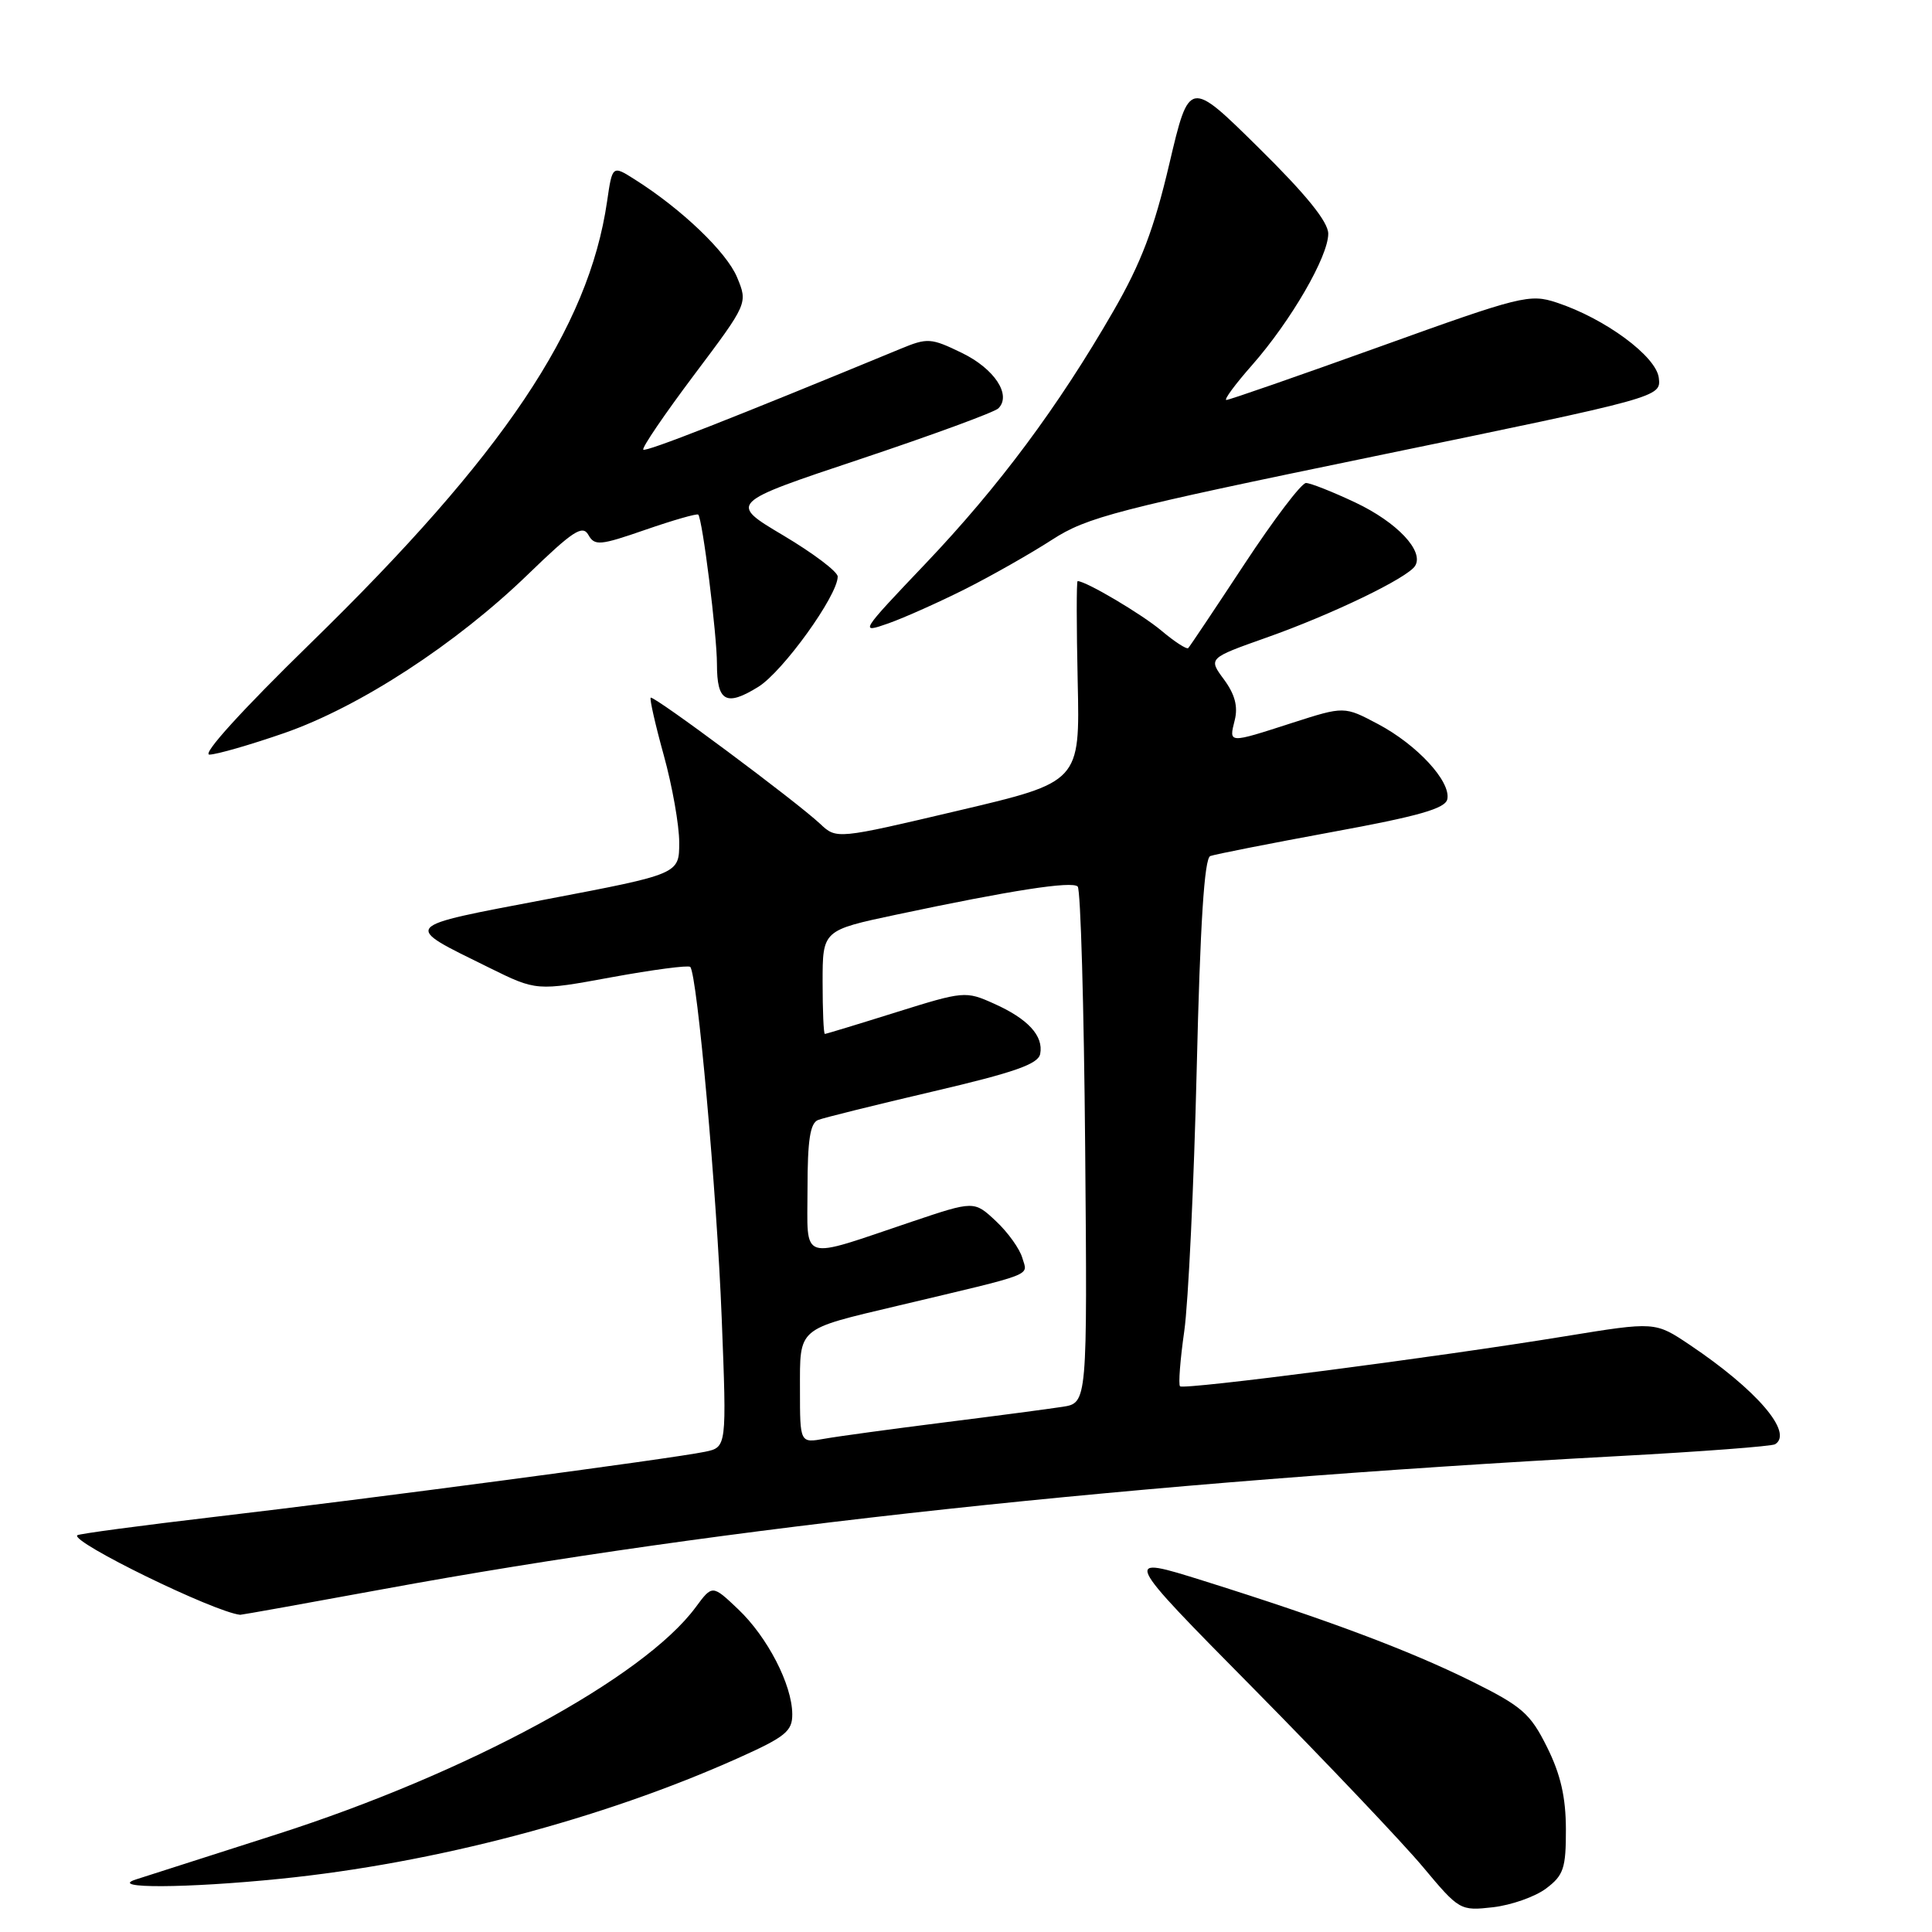 <?xml version="1.0" encoding="UTF-8" standalone="no"?>
<!DOCTYPE svg PUBLIC "-//W3C//DTD SVG 1.1//EN" "http://www.w3.org/Graphics/SVG/1.1/DTD/svg11.dtd" >
<svg xmlns="http://www.w3.org/2000/svg" xmlns:xlink="http://www.w3.org/1999/xlink" version="1.1" viewBox="0 0 256 256">
 <g >
 <path fill="currentColor"
d=" M 204.86 250.24 C 207.19 248.49 207.50 247.56 207.49 242.38 C 207.48 238.14 206.79 235.11 204.99 231.50 C 202.77 227.04 201.69 226.10 195.00 222.78 C 186.69 218.67 175.95 214.64 159.52 209.48 C 148.64 206.07 148.64 206.07 166.14 223.78 C 175.76 233.53 185.83 244.14 188.53 247.36 C 193.36 253.14 193.48 253.21 197.83 252.72 C 200.25 252.44 203.41 251.33 204.86 250.24 Z  M 37.14 248.95 C 57.54 246.89 79.78 241.03 97.75 232.98 C 104.09 230.14 105.00 229.40 104.98 227.12 C 104.95 223.22 101.70 216.93 97.82 213.24 C 94.39 209.98 94.39 209.98 92.18 212.97 C 85.28 222.31 61.90 234.98 36.66 243.06 C 27.77 245.90 19.38 248.59 18.00 249.04 C 14.21 250.26 24.69 250.21 37.14 248.95 Z  M 50.83 210.56 C 95.56 202.33 150.64 196.39 214.46 192.94 C 225.44 192.35 234.77 191.64 235.21 191.37 C 237.67 189.85 232.78 184.16 223.90 178.20 C 219.31 175.12 219.31 175.12 207.40 177.06 C 190.54 179.82 156.86 184.19 156.36 183.69 C 156.13 183.46 156.38 180.17 156.92 176.39 C 157.46 172.60 158.20 156.98 158.57 141.67 C 159.03 122.39 159.58 113.72 160.37 113.43 C 160.99 113.20 168.24 111.77 176.49 110.25 C 188.06 108.13 191.54 107.13 191.78 105.88 C 192.24 103.52 187.77 98.69 182.61 95.95 C 178.12 93.57 178.12 93.57 171.24 95.78 C 162.69 98.54 162.83 98.54 163.61 95.42 C 164.06 93.61 163.63 92.00 162.18 90.03 C 160.10 87.22 160.10 87.22 167.80 84.49 C 176.52 81.41 186.53 76.57 187.51 74.98 C 188.72 73.02 185.13 69.21 179.60 66.59 C 176.59 65.17 173.64 64.00 173.05 64.00 C 172.45 64.00 168.78 68.84 164.89 74.75 C 161.00 80.66 157.65 85.67 157.45 85.87 C 157.25 86.08 155.66 85.05 153.91 83.58 C 151.30 81.38 143.90 77.00 142.79 77.00 C 142.63 77.00 142.64 82.99 142.80 90.31 C 143.10 103.62 143.10 103.62 126.98 107.41 C 110.85 111.21 110.85 111.21 108.67 109.16 C 105.50 106.19 86.57 92.09 86.22 92.45 C 86.06 92.61 86.84 96.06 87.96 100.10 C 89.08 104.15 90.00 109.34 90.00 111.63 C 90.00 115.81 90.00 115.81 72.47 119.15 C 52.89 122.88 53.21 122.50 64.79 128.21 C 71.09 131.32 71.09 131.32 81.04 129.49 C 86.52 128.49 91.21 127.87 91.46 128.12 C 92.38 129.05 94.98 158.00 95.63 174.66 C 96.30 191.77 96.30 191.77 93.40 192.37 C 89.03 193.28 48.91 198.60 28.54 200.98 C 18.67 202.14 10.43 203.24 10.24 203.43 C 9.35 204.32 28.38 213.61 31.83 213.97 C 32.01 213.98 40.56 212.45 50.83 210.56 Z  M 37.68 97.13 C 47.67 93.65 60.43 85.34 69.98 76.09 C 75.90 70.36 77.19 69.51 77.96 70.87 C 78.79 72.35 79.49 72.29 85.54 70.19 C 89.21 68.92 92.35 68.02 92.52 68.19 C 93.08 68.76 95.00 84.09 95.00 88.01 C 95.00 92.98 96.22 93.65 100.48 91.01 C 103.73 89.00 111.00 78.91 111.00 76.40 C 111.00 75.75 107.75 73.30 103.78 70.94 C 96.56 66.65 96.56 66.65 113.97 60.84 C 123.54 57.64 131.78 54.62 132.29 54.11 C 134.06 52.34 131.78 48.87 127.47 46.77 C 123.35 44.77 122.90 44.74 119.30 46.23 C 97.12 55.39 85.58 59.92 85.24 59.58 C 85.02 59.35 88.05 54.90 91.97 49.68 C 99.10 40.19 99.10 40.19 97.66 36.73 C 96.27 33.40 90.32 27.70 84.13 23.79 C 81.14 21.89 81.14 21.89 80.44 26.70 C 78.00 43.49 66.71 60.31 41.13 85.25 C 32.06 94.10 26.71 99.99 27.75 99.99 C 28.71 99.98 33.18 98.69 37.68 97.13 Z  M 127.96 78.02 C 131.45 76.26 136.60 73.33 139.40 71.52 C 144.04 68.52 147.92 67.51 182.30 60.42 C 220.10 52.62 220.10 52.62 219.80 50.07 C 219.46 47.21 212.67 42.20 206.26 40.09 C 202.69 38.91 201.53 39.20 182.84 45.93 C 172.02 49.82 162.87 53.00 162.50 53.00 C 162.13 53.00 163.68 50.90 165.94 48.34 C 171.06 42.51 176.00 33.99 176.00 30.97 C 176.00 29.40 173.08 25.79 166.79 19.59 C 157.58 10.50 157.58 10.50 154.94 21.72 C 152.92 30.33 151.20 34.86 147.53 41.22 C 140.21 53.91 132.37 64.45 122.64 74.68 C 113.96 83.80 113.85 83.96 117.69 82.61 C 119.84 81.85 124.46 79.78 127.96 78.02 Z  M 106.00 184.15 C 106.00 175.80 105.52 176.21 119.00 173.01 C 137.48 168.62 136.17 169.13 135.47 166.70 C 135.13 165.49 133.55 163.28 131.96 161.80 C 129.08 159.10 129.08 159.10 120.79 161.89 C 105.74 166.96 107.00 167.36 107.00 157.49 C 107.00 151.06 107.35 148.80 108.41 148.40 C 109.18 148.10 116.04 146.40 123.65 144.62 C 134.43 142.10 137.57 141.00 137.83 139.65 C 138.29 137.26 136.22 135.00 131.69 132.98 C 127.96 131.30 127.69 131.33 118.74 134.13 C 113.71 135.71 109.46 137.00 109.30 137.00 C 109.13 137.00 109.00 133.91 109.00 130.14 C 109.00 123.27 109.00 123.27 118.75 121.20 C 134.02 117.96 142.05 116.72 142.80 117.47 C 143.19 117.85 143.63 133.40 143.79 152.03 C 144.08 185.90 144.08 185.90 140.79 186.41 C 138.98 186.69 131.88 187.63 125.00 188.49 C 118.12 189.36 111.04 190.32 109.25 190.64 C 106.00 191.22 106.00 191.22 106.00 184.15 Z "/>
</g>
</svg>